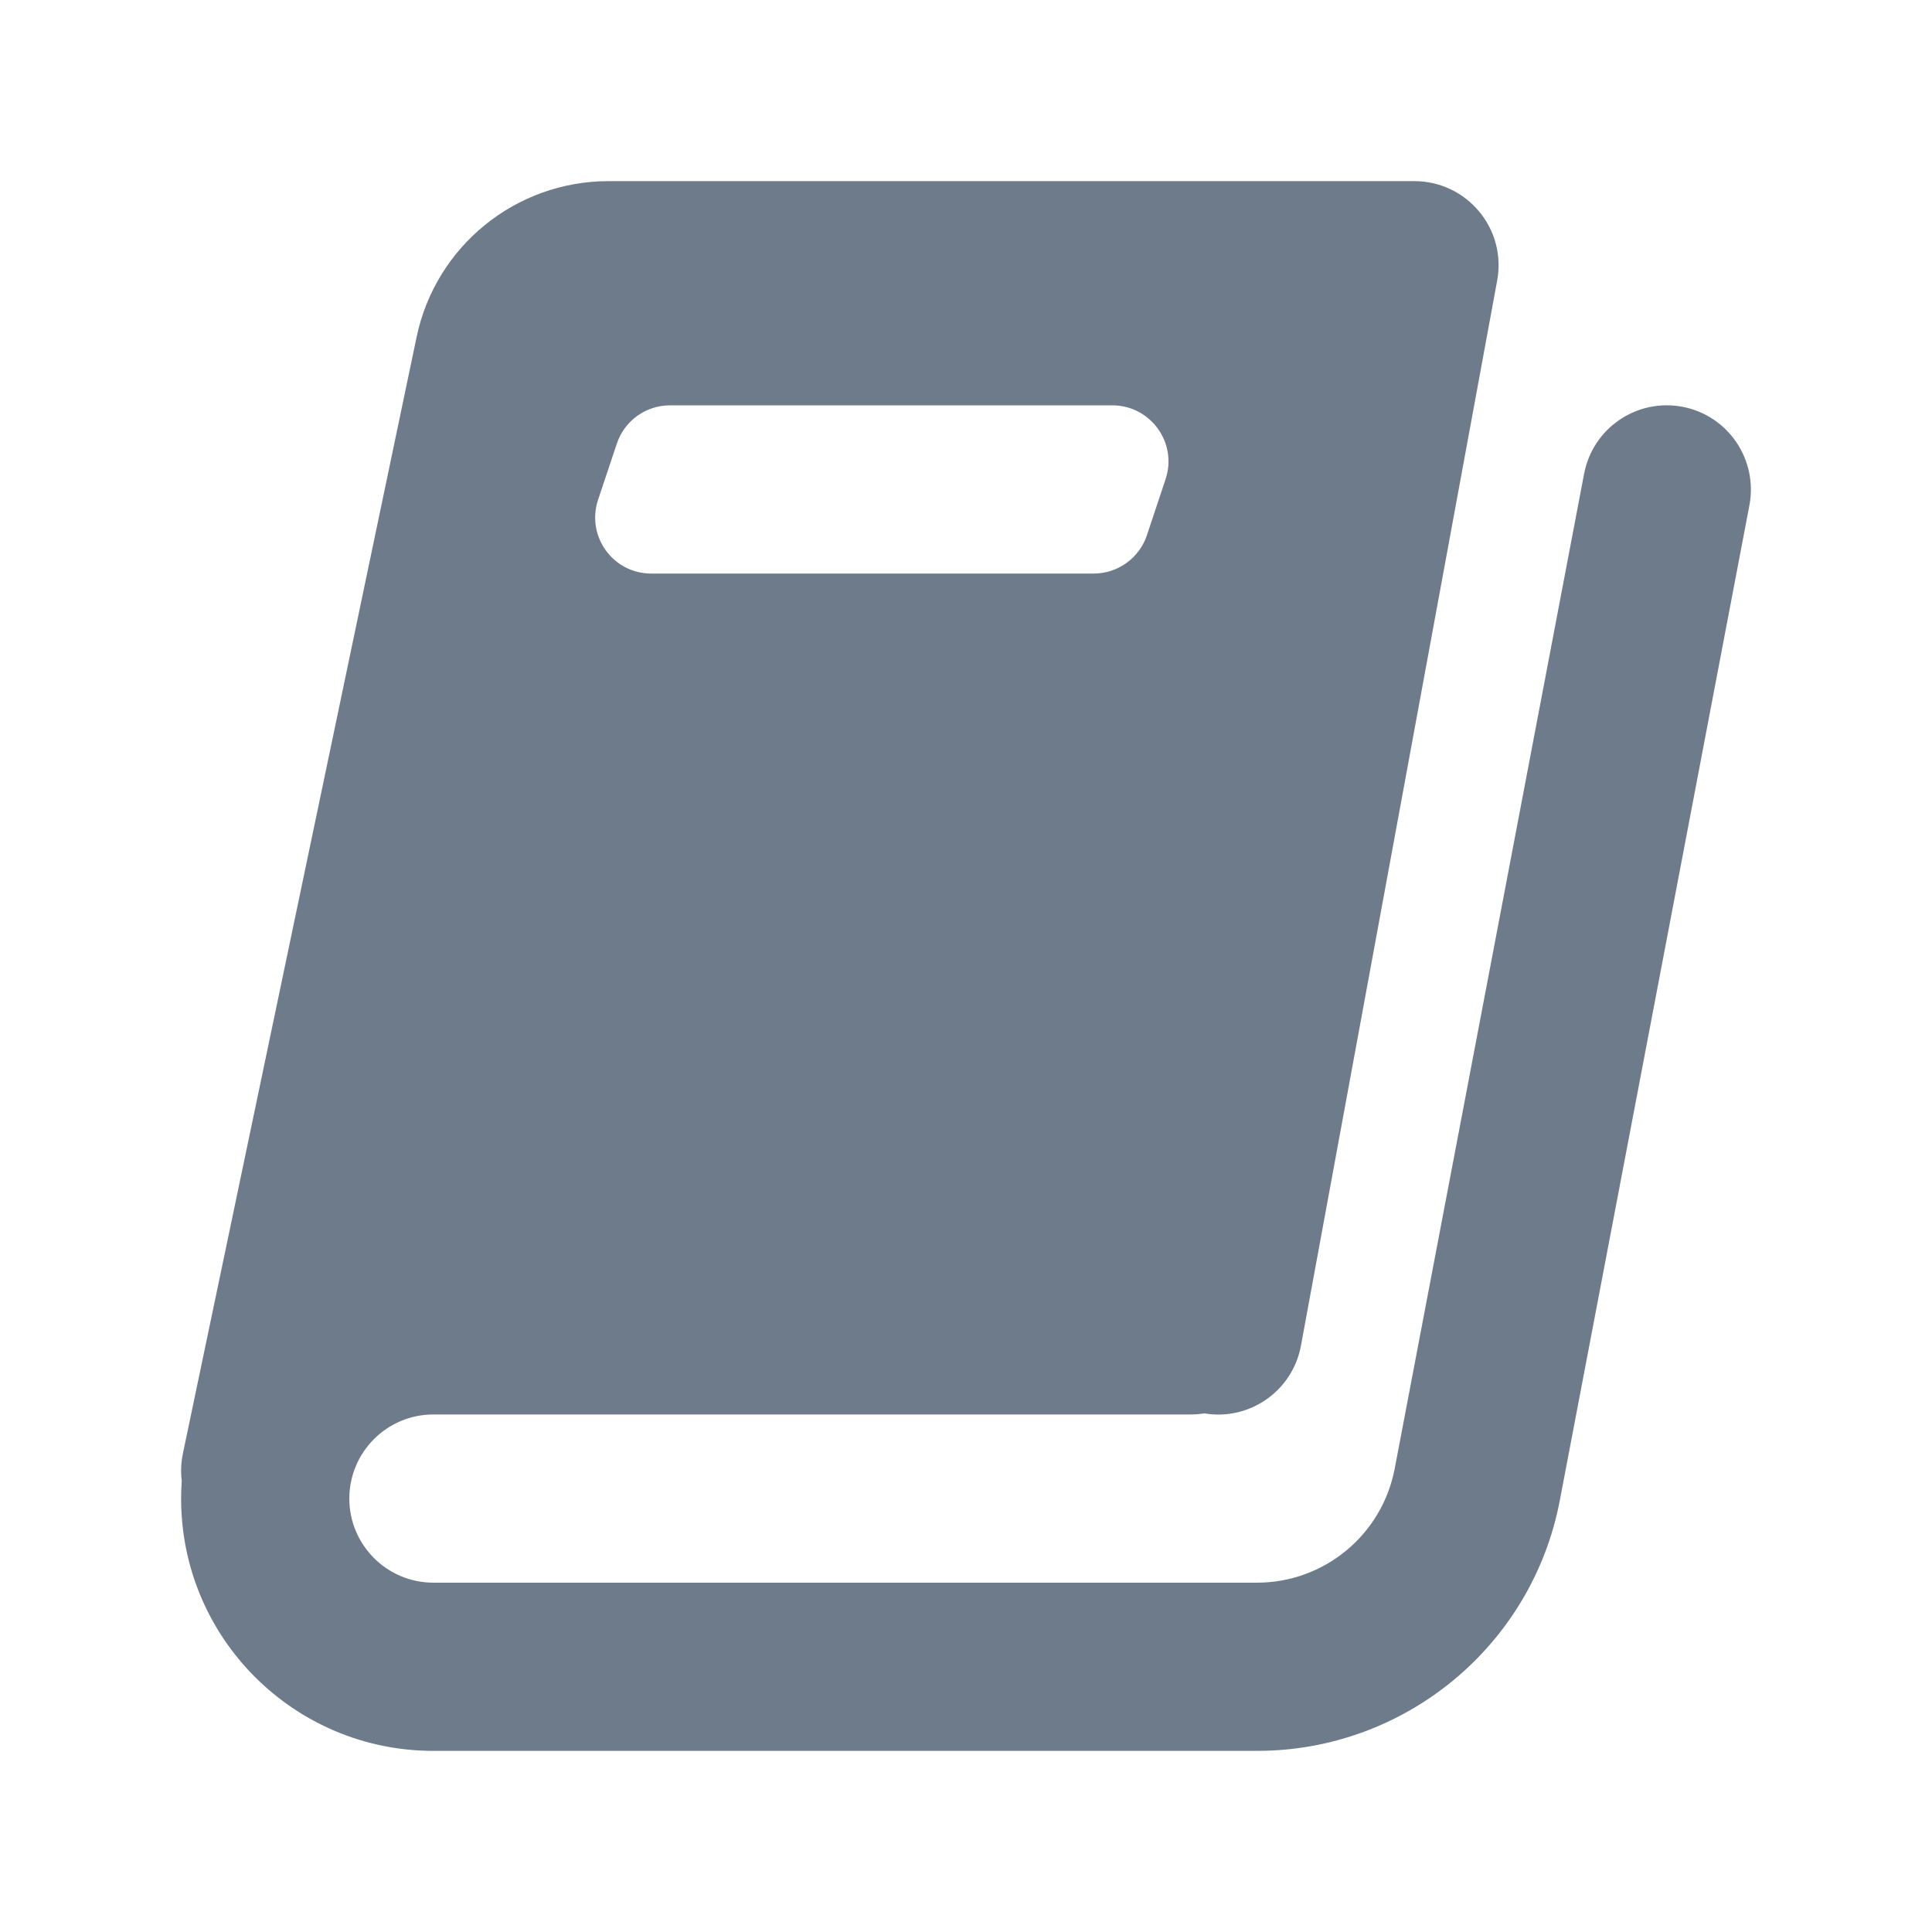 <?xml version="1.0" encoding="UTF-8" standalone="no"?>
<svg
  xmlns="http://www.w3.org/2000/svg"
  version="1.1"
  viewBox="0 0 16 16"
  height="16"
  width="16"
  fill="#6e7b8b"
  id="Book_6e7b8b">
  <path clip-rule="evenodd" d="M3.45 2.792C3.607 2.039 4.271 1.5 5.04 1.5H11.714C11.921 1.5 12.117 1.592 12.249 1.751C12.382 1.91 12.437 2.119 12.399 2.323L10.774 11.144C10.705 11.519 10.348 11.768 9.974 11.705C9.936 11.711 9.897 11.714 9.857 11.714H3.589C3.205 11.714 2.893 12.026 2.893 12.411C2.893 12.795 3.205 13.107 3.589 13.107H10.41C10.967 13.107 11.445 12.711 11.55 12.164L13.119 3.923C13.191 3.545 13.556 3.297 13.934 3.369C14.312 3.441 14.559 3.806 14.488 4.184L12.918 12.424C12.689 13.629 11.636 14.5 10.41 14.5H3.589C2.435 14.5 1.5 13.565 1.5 12.411C1.5 12.361 1.502 12.312 1.505 12.263C1.496 12.189 1.499 12.113 1.515 12.036L3.45 2.792ZM5.548 3.357C5.348 3.357 5.171 3.485 5.108 3.675L4.953 4.139C4.853 4.44 5.076 4.75 5.393 4.75H9.057C9.257 4.75 9.435 4.622 9.498 4.433L9.653 3.968C9.753 3.668 9.529 3.357 9.212 3.357H5.548Z" fill-rule="evenodd"></path>
</svg>